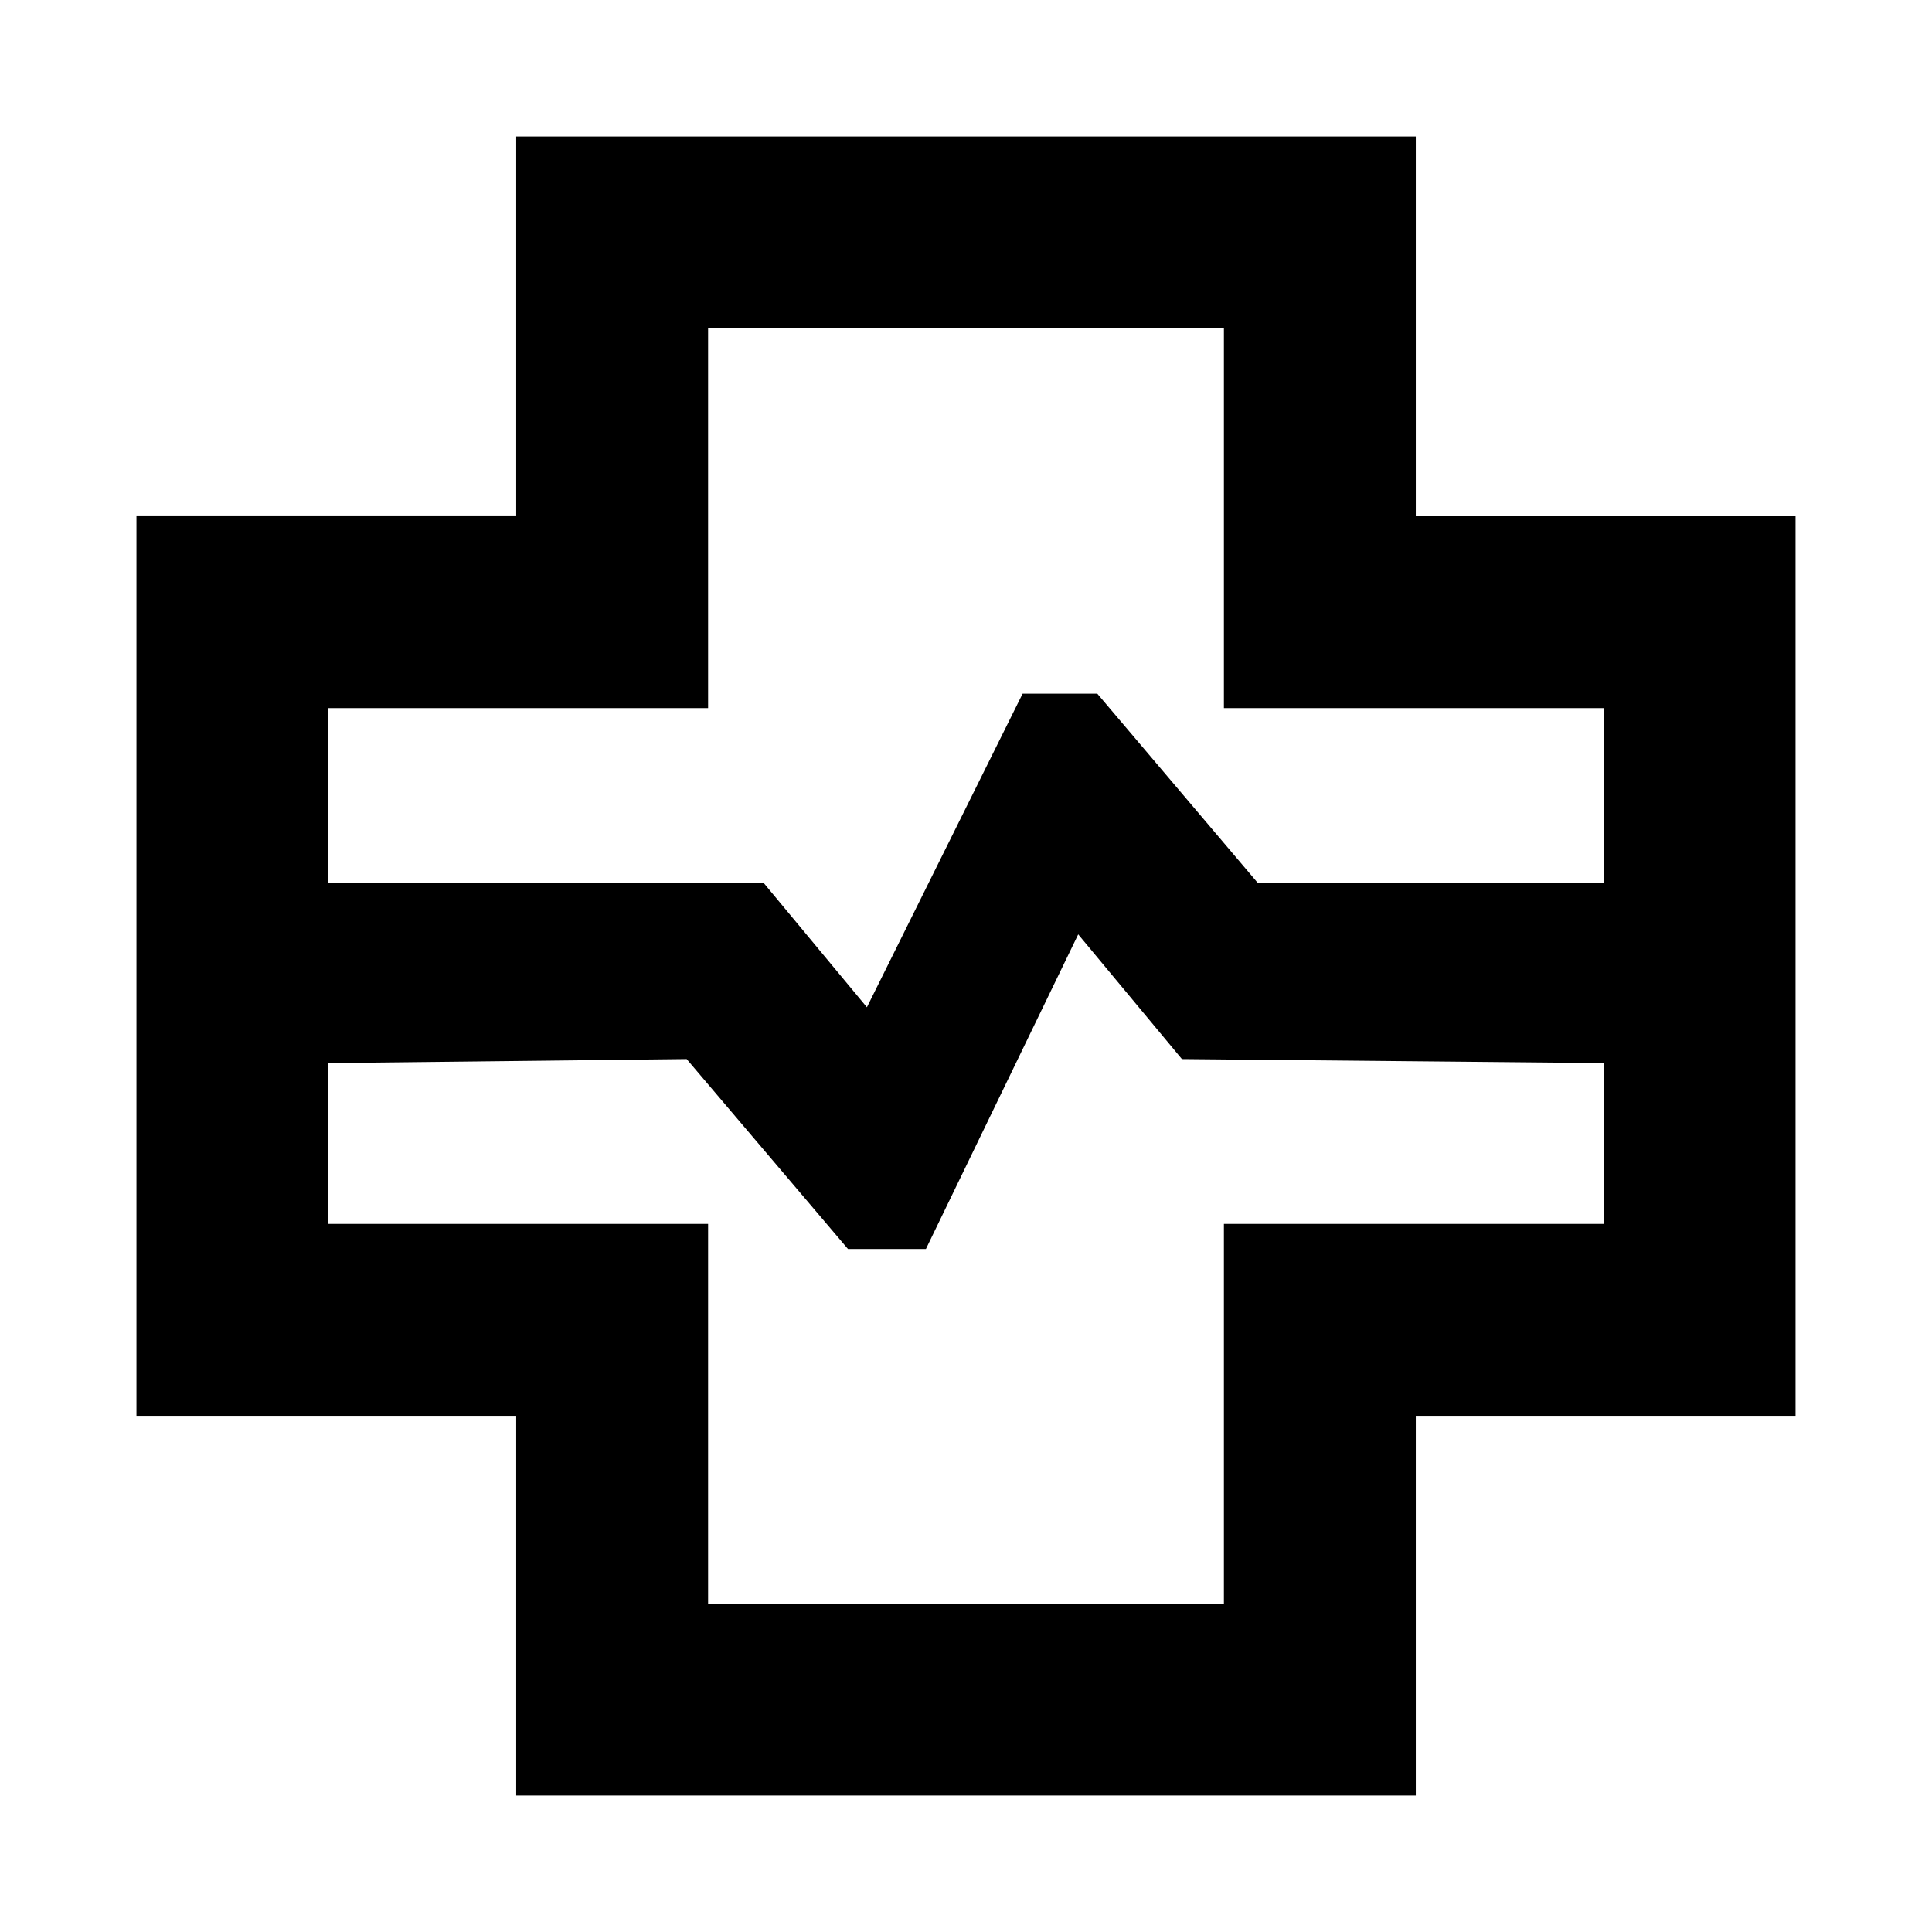 <svg xmlns="http://www.w3.org/2000/svg" height="24" viewBox="0 96 960 960" width="24"><path d="M256.499 988.196V799.501H67.804V352.499h188.695V163.804h447.002v188.695h188.695v447.002H703.501v188.695H256.499Zm-93.347-453.653h216.152l51.457 61.956 77.37-155.825h37.108l79.587 93.869h172.022v-86.695H608.152V259.152H351.848v188.696H163.152v86.695Zm188.696 358.305h256.304V704.152h188.696V624.24l-209.565-2-51.522-61.956-75.674 156.325h-38.739l-80.152-94.369-178.044 2v79.912h188.696v188.696ZM480 576Z"/></svg>